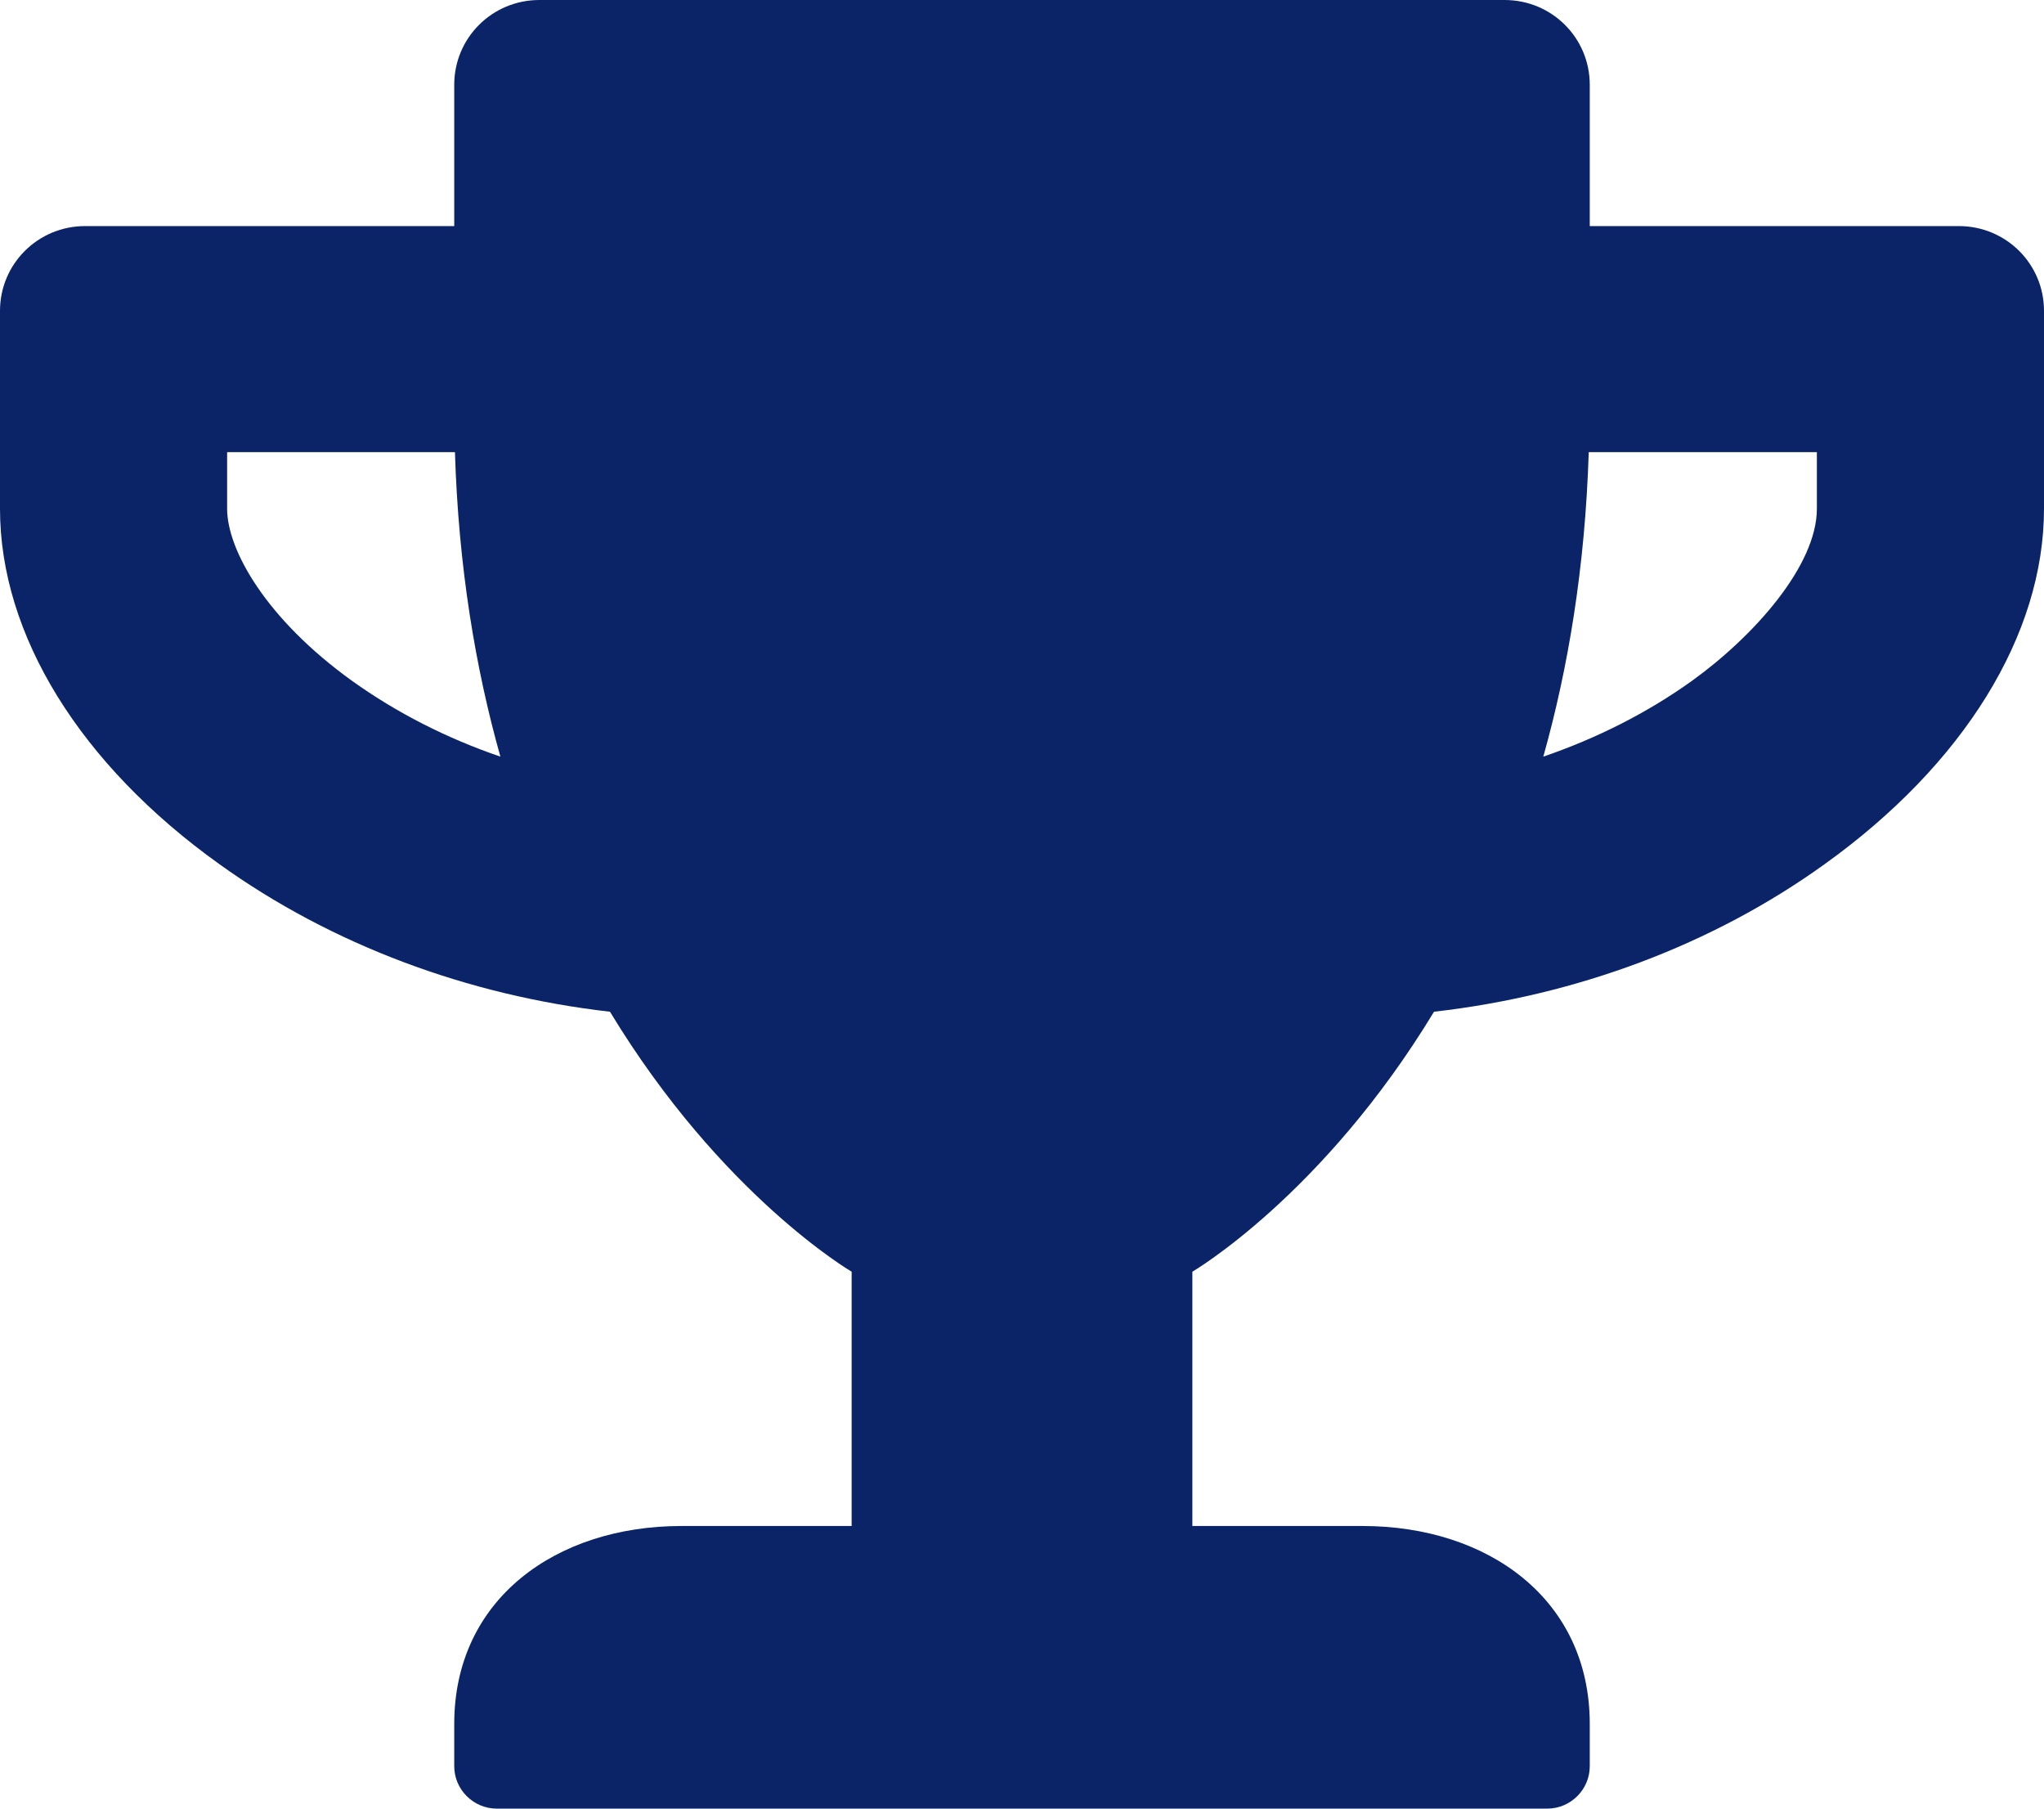 <svg width="26" height="23" viewBox="0 0 26 23" fill="none" xmlns="http://www.w3.org/2000/svg">
<path d="M24.917 2.875H20.222V1.078C20.222 0.481 19.739 0 19.139 0H6.861C6.261 0 5.778 0.481 5.778 1.078V2.875H1.083C0.483 2.875 0 3.356 0 3.953V6.469C0 8.072 1.016 9.721 2.794 10.992C4.216 12.012 5.945 12.659 7.759 12.866C9.177 15.206 10.833 16.172 10.833 16.172V19.406H8.667C7.073 19.406 5.778 20.336 5.778 21.922V22.461C5.778 22.757 6.022 23 6.319 23H19.681C19.979 23 20.222 22.757 20.222 22.461V21.922C20.222 20.336 18.927 19.406 17.333 19.406H15.167V16.172C15.167 16.172 16.823 15.206 18.241 12.866C20.06 12.659 21.788 12.012 23.206 10.992C24.98 9.721 26 8.072 26 6.469V3.953C26 3.356 25.517 2.875 24.917 2.875ZM4.482 8.661C3.381 7.87 2.889 6.99 2.889 6.469V5.75H5.787C5.832 7.214 6.049 8.499 6.365 9.622C5.683 9.389 5.047 9.065 4.482 8.661ZM23.111 6.469C23.111 7.192 22.312 8.09 21.518 8.661C20.953 9.065 20.312 9.389 19.631 9.622C19.947 8.499 20.163 7.214 20.209 5.75H23.111V6.469Z" fill="#0B2468"/>
</svg>
